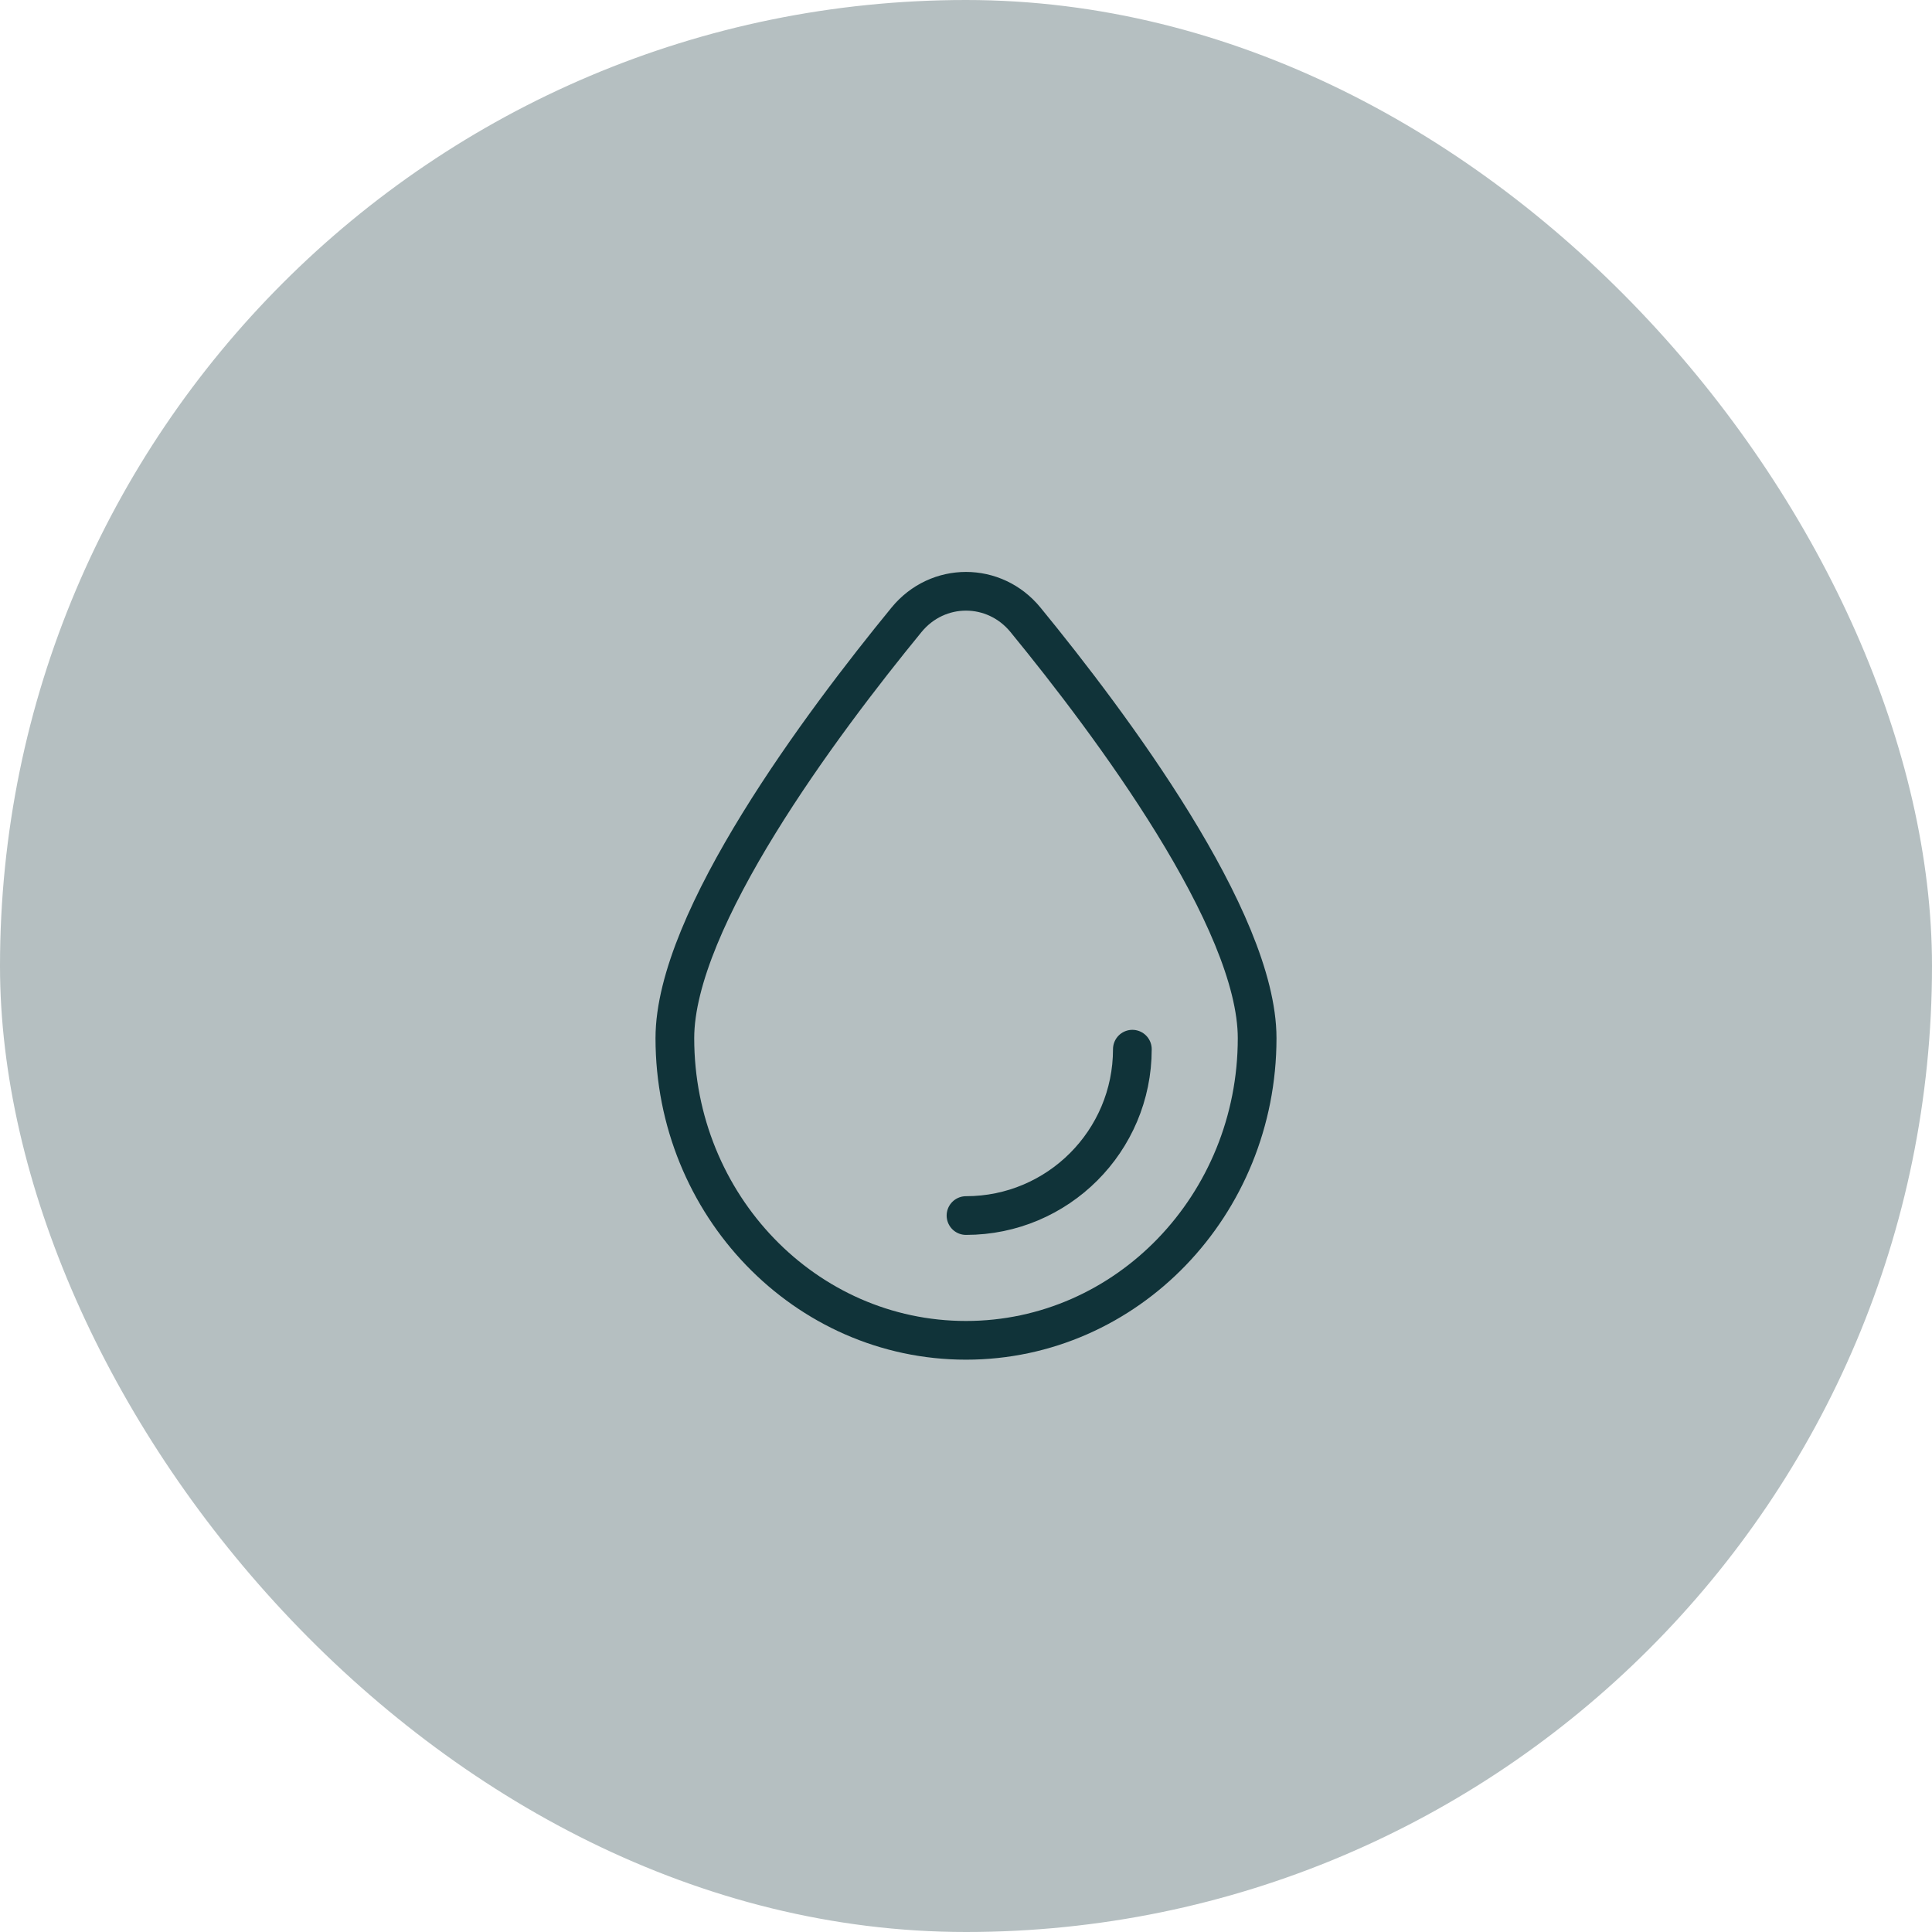 <svg width="120" height="120" viewBox="0 0 120 120" fill="none" xmlns="http://www.w3.org/2000/svg">
<rect width="120" height="120" rx="60" fill="#B5BFC1"/>
<g clip-path="url(#clip0_60_2689)">
<path d="M70.333 65.167C70.333 70.874 65.707 75.5 60 75.5M78.083 64.483C78.083 57.13 68.983 44.953 63.694 38.497C61.759 36.135 58.241 36.135 56.306 38.497C51.017 44.953 41.917 57.13 41.917 64.483C41.917 74.848 50.013 83.25 60 83.25C69.987 83.25 78.083 74.848 78.083 64.483Z" stroke="#103339" stroke-width="2.404" stroke-linecap="round"/>
</g>
<defs>
<clipPath id="clip0_60_2689">
<rect width="62" height="62" fill="white" transform="translate(29 29)"/>
</clipPath>
</defs>
</svg>
